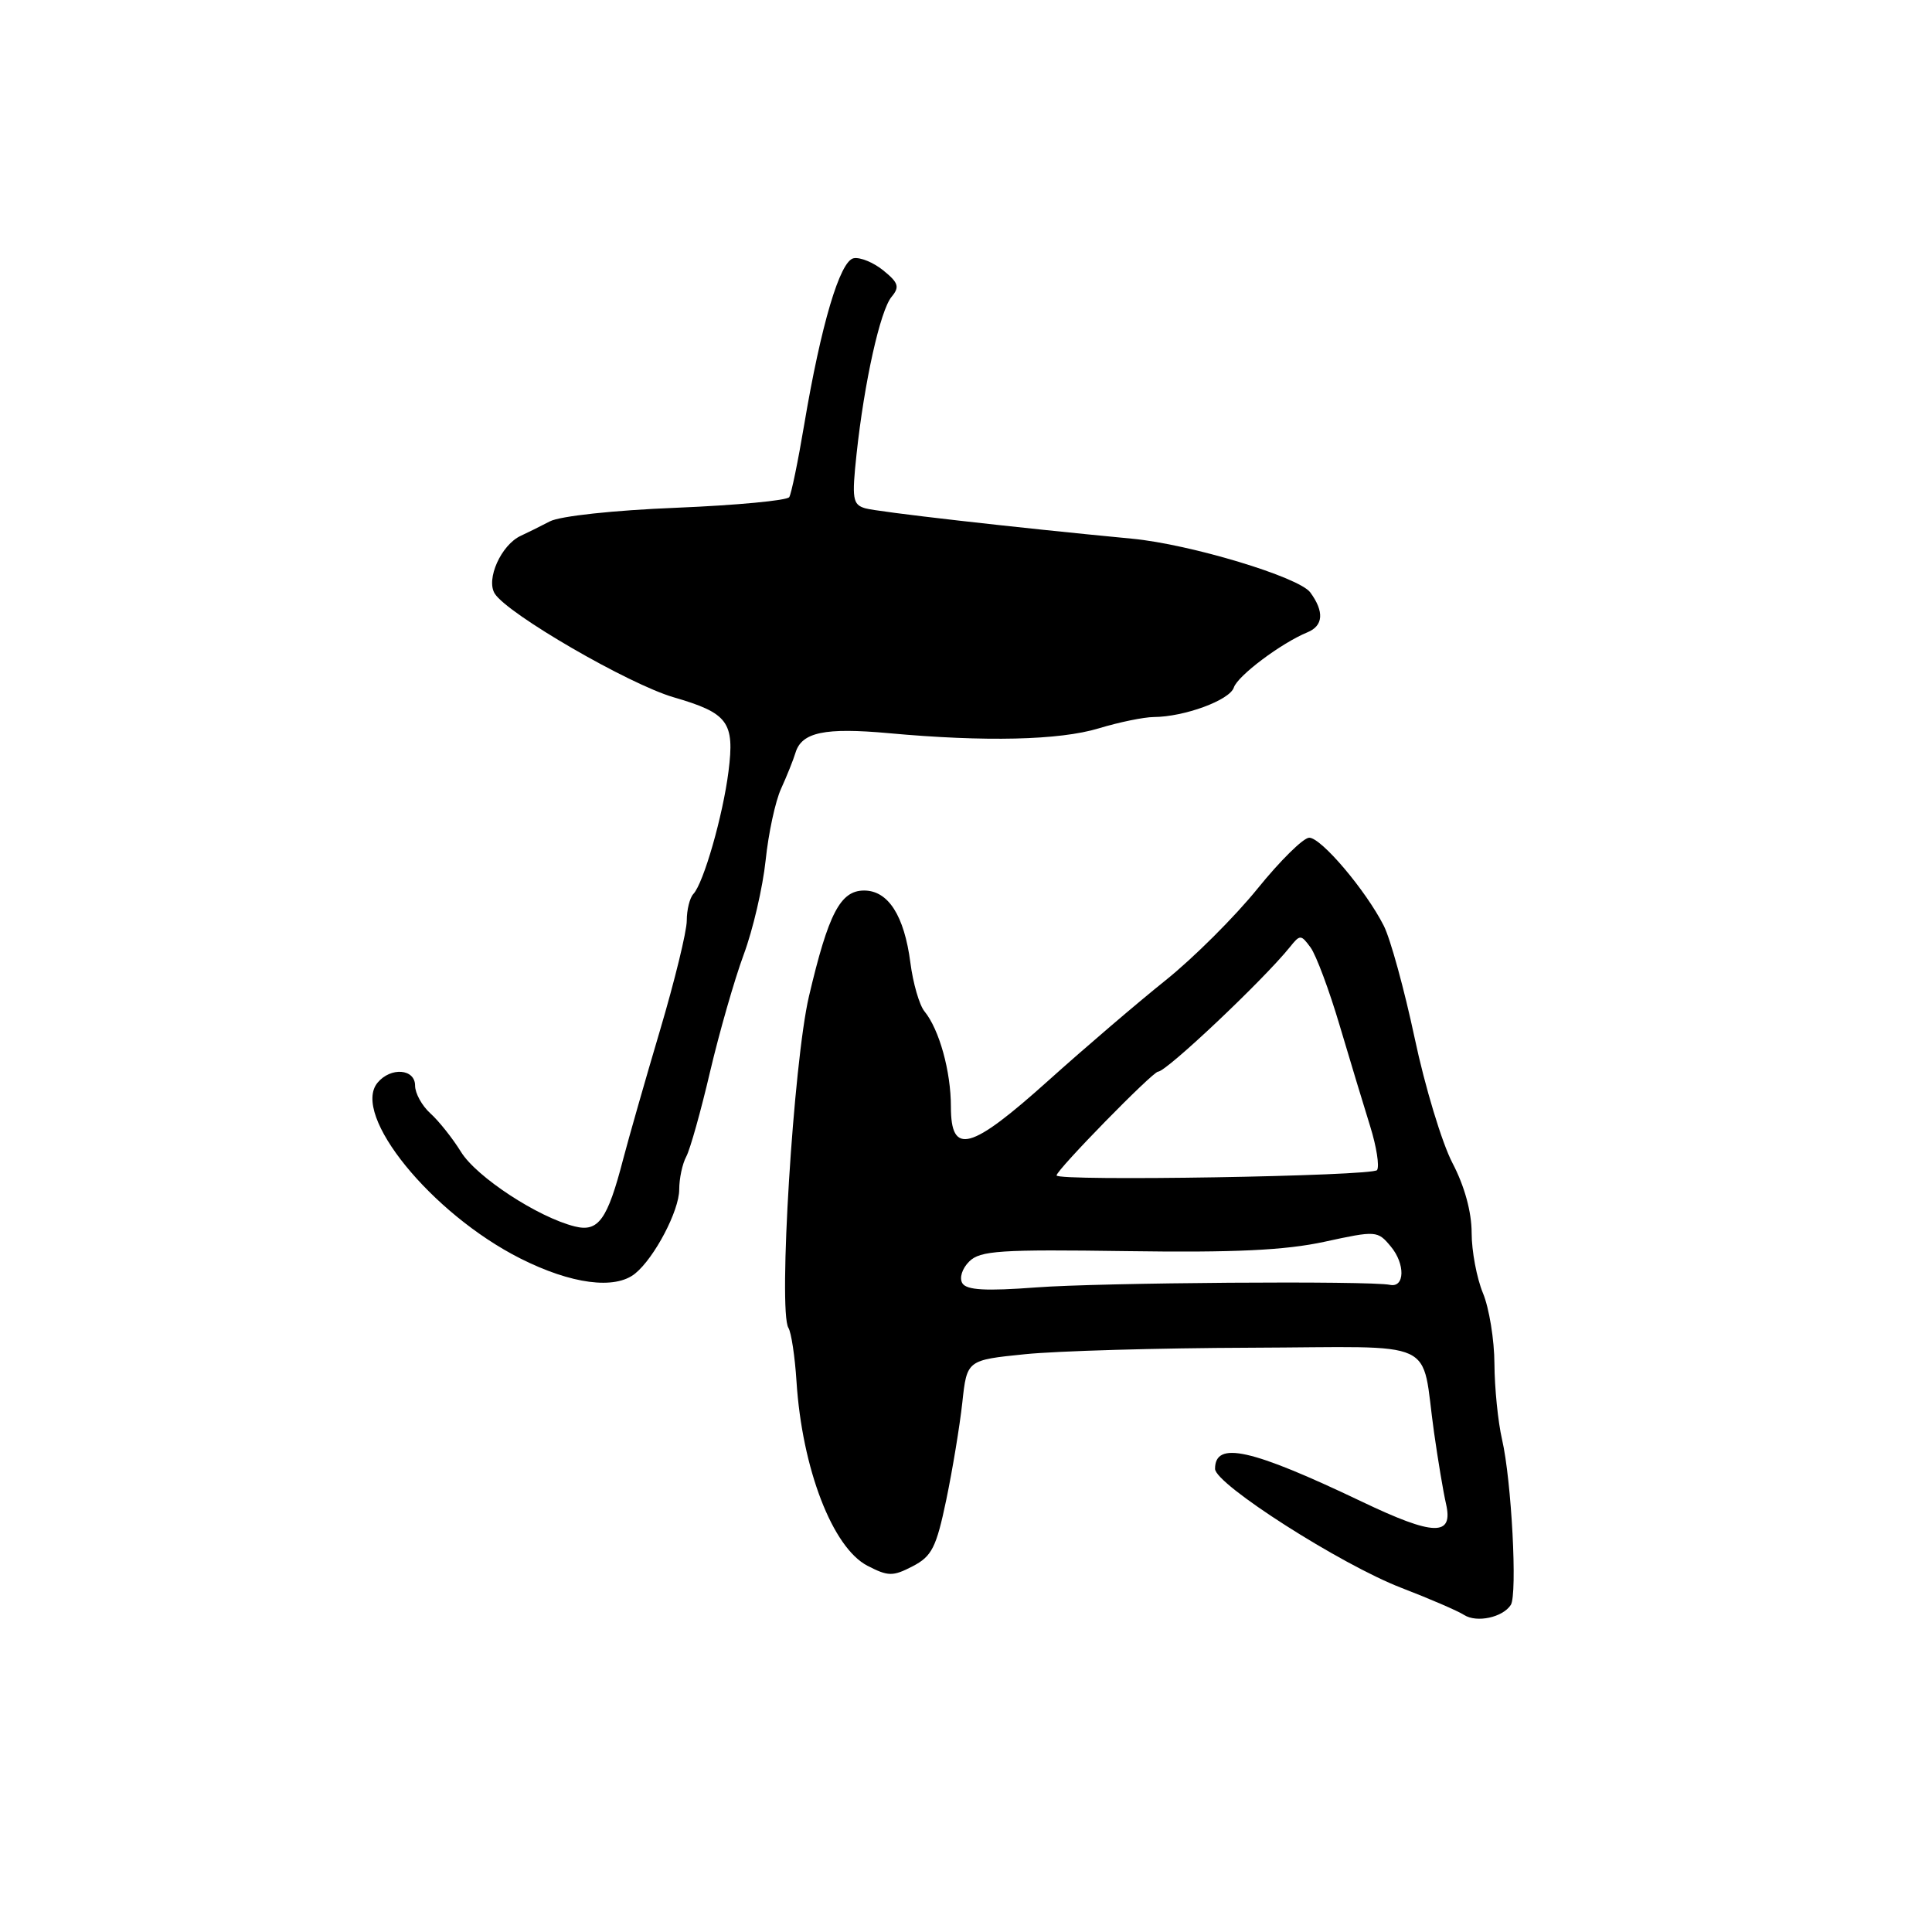 <?xml version="1.0" encoding="UTF-8" standalone="no"?>
<!DOCTYPE svg PUBLIC "-//W3C//DTD SVG 1.1//EN" "http://www.w3.org/Graphics/SVG/1.1/DTD/svg11.dtd" >
<svg xmlns="http://www.w3.org/2000/svg" xmlns:xlink="http://www.w3.org/1999/xlink" version="1.1" viewBox="0 0 256 256">
 <g >
 <path fill="currentColor"
d=" M 200.19 212.66 C 201.08 211.26 200.29 196.19 199.03 190.74 C 198.49 188.41 198.04 183.90 198.02 180.72 C 198.01 177.54 197.32 173.32 196.50 171.35 C 195.68 169.37 195.00 165.78 195.00 163.36 C 195.00 160.60 194.06 157.16 192.46 154.11 C 191.07 151.45 188.81 143.99 187.45 137.55 C 186.08 131.11 184.24 124.41 183.36 122.67 C 180.98 117.97 175.07 111.00 173.48 111.00 C 172.71 111.00 169.63 114.04 166.63 117.75 C 163.63 121.46 158.15 126.93 154.44 129.90 C 150.73 132.87 143.76 138.83 138.95 143.15 C 128.57 152.47 126.00 153.16 126.00 146.65 C 126.00 141.96 124.46 136.41 122.49 134.00 C 121.82 133.18 120.98 130.28 120.63 127.56 C 119.82 121.32 117.69 118.00 114.50 118.00 C 111.35 118.00 109.77 121.04 107.19 132.02 C 105.14 140.77 103.10 173.73 104.47 175.95 C 104.85 176.57 105.33 179.75 105.54 183.04 C 106.28 194.60 110.31 205.07 114.94 207.47 C 117.69 208.89 118.30 208.90 120.93 207.54 C 123.47 206.22 124.06 205.07 125.38 198.76 C 126.21 194.77 127.17 188.96 127.51 185.86 C 128.12 180.22 128.12 180.22 135.81 179.44 C 140.04 179.01 153.49 178.62 165.70 178.58 C 191.15 178.49 188.22 177.13 190.02 189.82 C 190.54 193.49 191.25 197.73 191.60 199.24 C 192.61 203.61 190.03 203.55 180.46 198.98 C 165.75 191.96 161.00 190.90 161.00 194.63 C 161.00 196.66 177.69 207.32 185.69 210.40 C 189.44 211.84 193.18 213.46 194.00 213.99 C 195.67 215.06 199.12 214.32 200.19 212.66 Z  M 84.16 168.75 C 86.73 166.66 90.00 160.42 90.00 157.62 C 90.00 156.16 90.42 154.19 90.94 153.24 C 91.45 152.28 92.87 147.22 94.09 142.00 C 95.32 136.78 97.32 129.80 98.54 126.50 C 99.77 123.20 101.07 117.58 101.45 114.00 C 101.82 110.42 102.74 106.15 103.50 104.50 C 104.25 102.85 105.12 100.70 105.41 99.73 C 106.24 97.02 109.29 96.38 117.76 97.15 C 130.53 98.32 140.39 98.09 145.59 96.51 C 148.29 95.69 151.57 95.02 152.88 95.01 C 156.93 94.99 162.94 92.78 163.49 91.10 C 164.00 89.54 169.77 85.21 173.25 83.78 C 175.35 82.92 175.49 81.05 173.62 78.50 C 172.13 76.46 157.70 72.11 150.00 71.38 C 134.35 69.89 116.22 67.82 114.64 67.35 C 112.98 66.86 112.86 66.11 113.50 60.15 C 114.52 50.65 116.63 41.14 118.14 39.33 C 119.23 38.02 119.06 37.47 117.05 35.84 C 115.75 34.78 113.97 34.05 113.11 34.22 C 111.30 34.57 108.79 43.03 106.56 56.27 C 105.75 61.10 104.86 65.42 104.58 65.87 C 104.30 66.32 97.58 66.95 89.63 67.28 C 81.36 67.61 74.19 68.38 72.85 69.09 C 71.56 69.76 69.83 70.62 69.00 71.00 C 66.41 72.20 64.36 76.76 65.56 78.66 C 67.26 81.36 83.30 90.65 89.25 92.39 C 96.48 94.49 97.36 95.67 96.53 102.22 C 95.79 108.07 93.24 116.98 91.88 118.45 C 91.39 118.97 91.00 120.56 91.00 121.99 C 91.00 123.41 89.40 129.96 87.45 136.54 C 85.50 143.12 83.31 150.78 82.58 153.57 C 80.49 161.63 79.29 163.29 76.17 162.51 C 71.29 161.30 63.14 155.96 61.09 152.64 C 59.98 150.84 58.15 148.54 57.03 147.53 C 55.91 146.52 55.00 144.86 55.00 143.85 C 55.00 141.61 51.78 141.36 50.03 143.46 C 46.51 147.70 57.15 160.80 68.94 166.75 C 75.70 170.16 81.49 170.92 84.16 168.75 Z  M 127.52 170.04 C 127.09 169.34 127.48 168.09 128.43 167.15 C 129.88 165.71 132.52 165.54 149.29 165.78 C 163.61 165.99 170.28 165.67 175.50 164.54 C 182.36 163.05 182.54 163.06 184.29 165.17 C 186.22 167.48 186.15 170.66 184.18 170.25 C 181.54 169.69 145.71 169.95 137.29 170.59 C 130.63 171.09 128.08 170.95 127.52 170.04 Z  M 140.00 155.75 C 140.00 155.02 152.74 142.00 153.45 142.00 C 154.56 142.00 167.40 129.86 170.92 125.49 C 172.26 123.81 172.39 123.82 173.66 125.55 C 174.39 126.55 176.14 131.23 177.53 135.94 C 178.93 140.65 180.75 146.66 181.57 149.29 C 182.39 151.93 182.80 154.51 182.47 155.04 C 181.98 155.85 140.00 156.55 140.00 155.75 Z "/>
</g>
</svg>